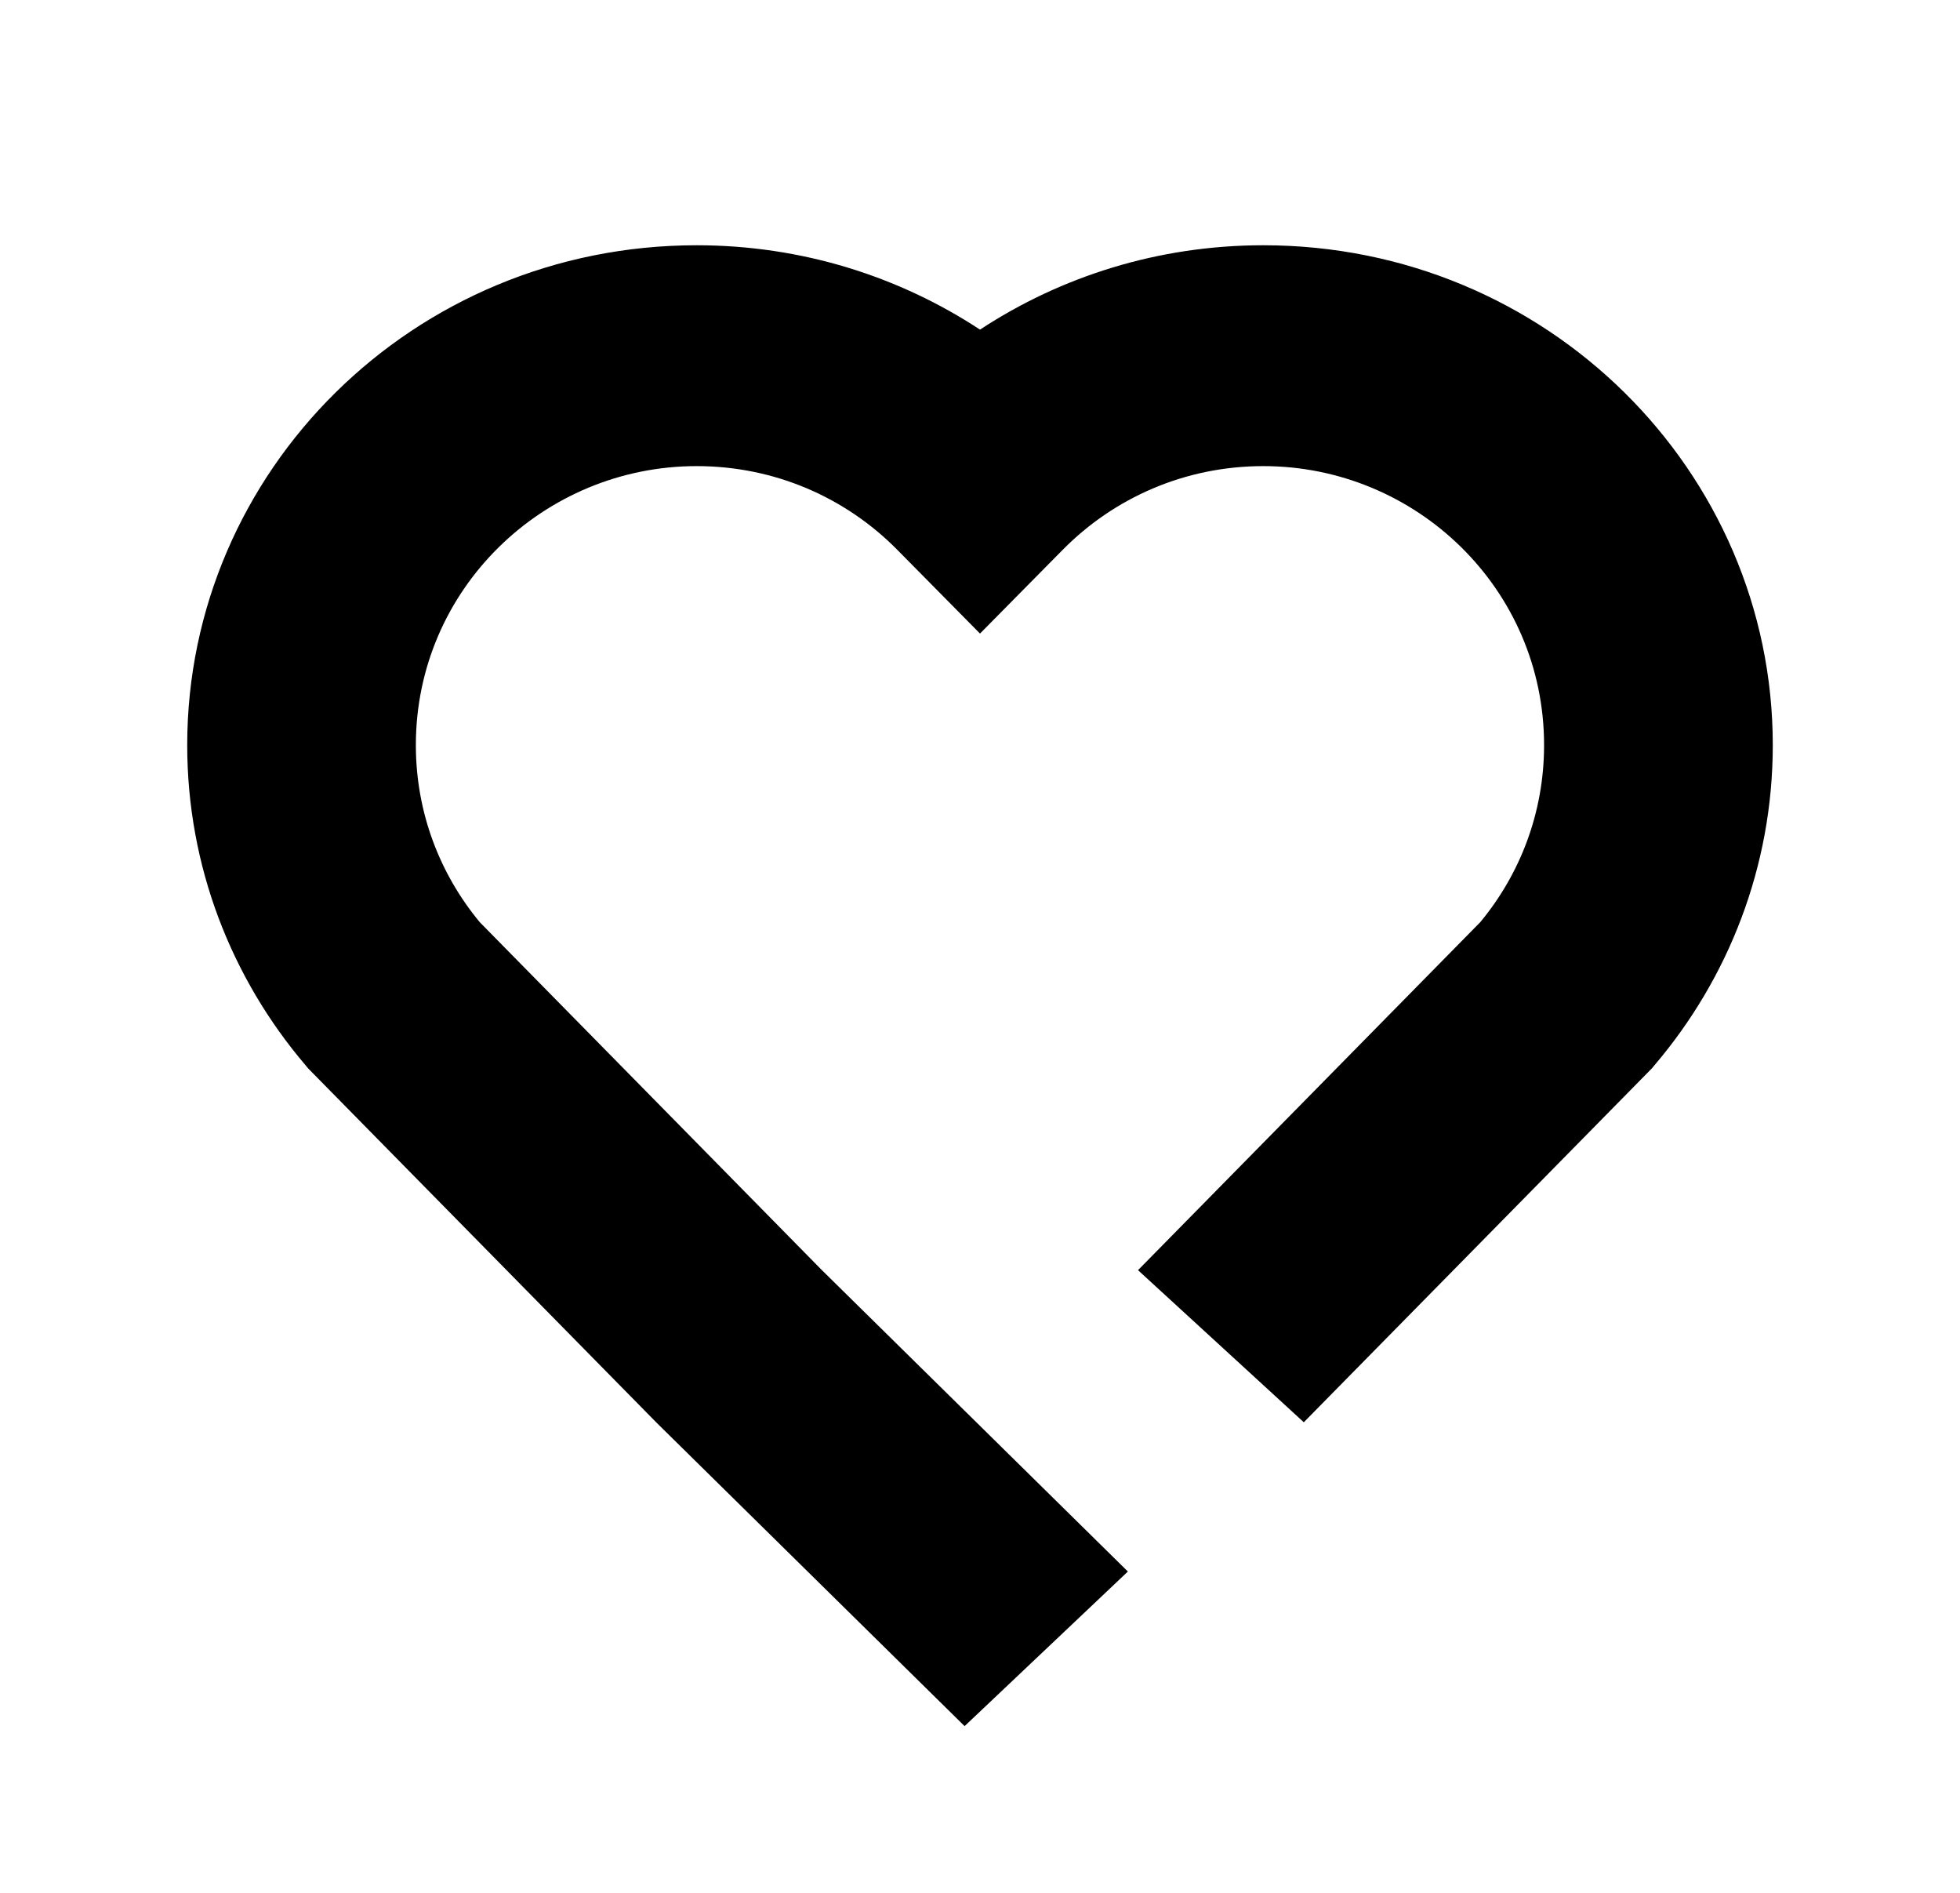 <svg width="29" height="28" viewBox="0 0 29 28" fill="#000" xmlns="http://www.w3.org/2000/svg">
<path fill-rule="evenodd" clip-rule="evenodd" d="M2.77 11.022C2.77 6.97 6.113 3.628 10.308 3.628C11.862 3.628 13.304 4.09 14.5 4.876C15.696 4.09 17.138 3.628 18.692 3.628C22.887 3.628 26.23 6.97 26.23 11.022C26.23 12.818 25.574 14.473 24.48 15.757L24.442 15.803L19.291 21.039L16.838 18.789L21.902 13.641C22.491 12.93 22.846 12.021 22.846 11.022C22.846 8.712 20.954 6.895 18.692 6.895C17.534 6.895 16.484 7.363 15.724 8.133L14.5 9.372L13.276 8.133C12.516 7.363 11.466 6.895 10.308 6.895C8.046 6.895 6.153 8.712 6.153 11.022C6.153 12.021 6.509 12.93 7.098 13.641L12.152 18.78L16.688 23.247L14.272 25.534L9.717 21.048L4.558 15.803L4.52 15.757C3.426 14.473 2.77 12.818 2.77 11.022Z" />
</svg>
